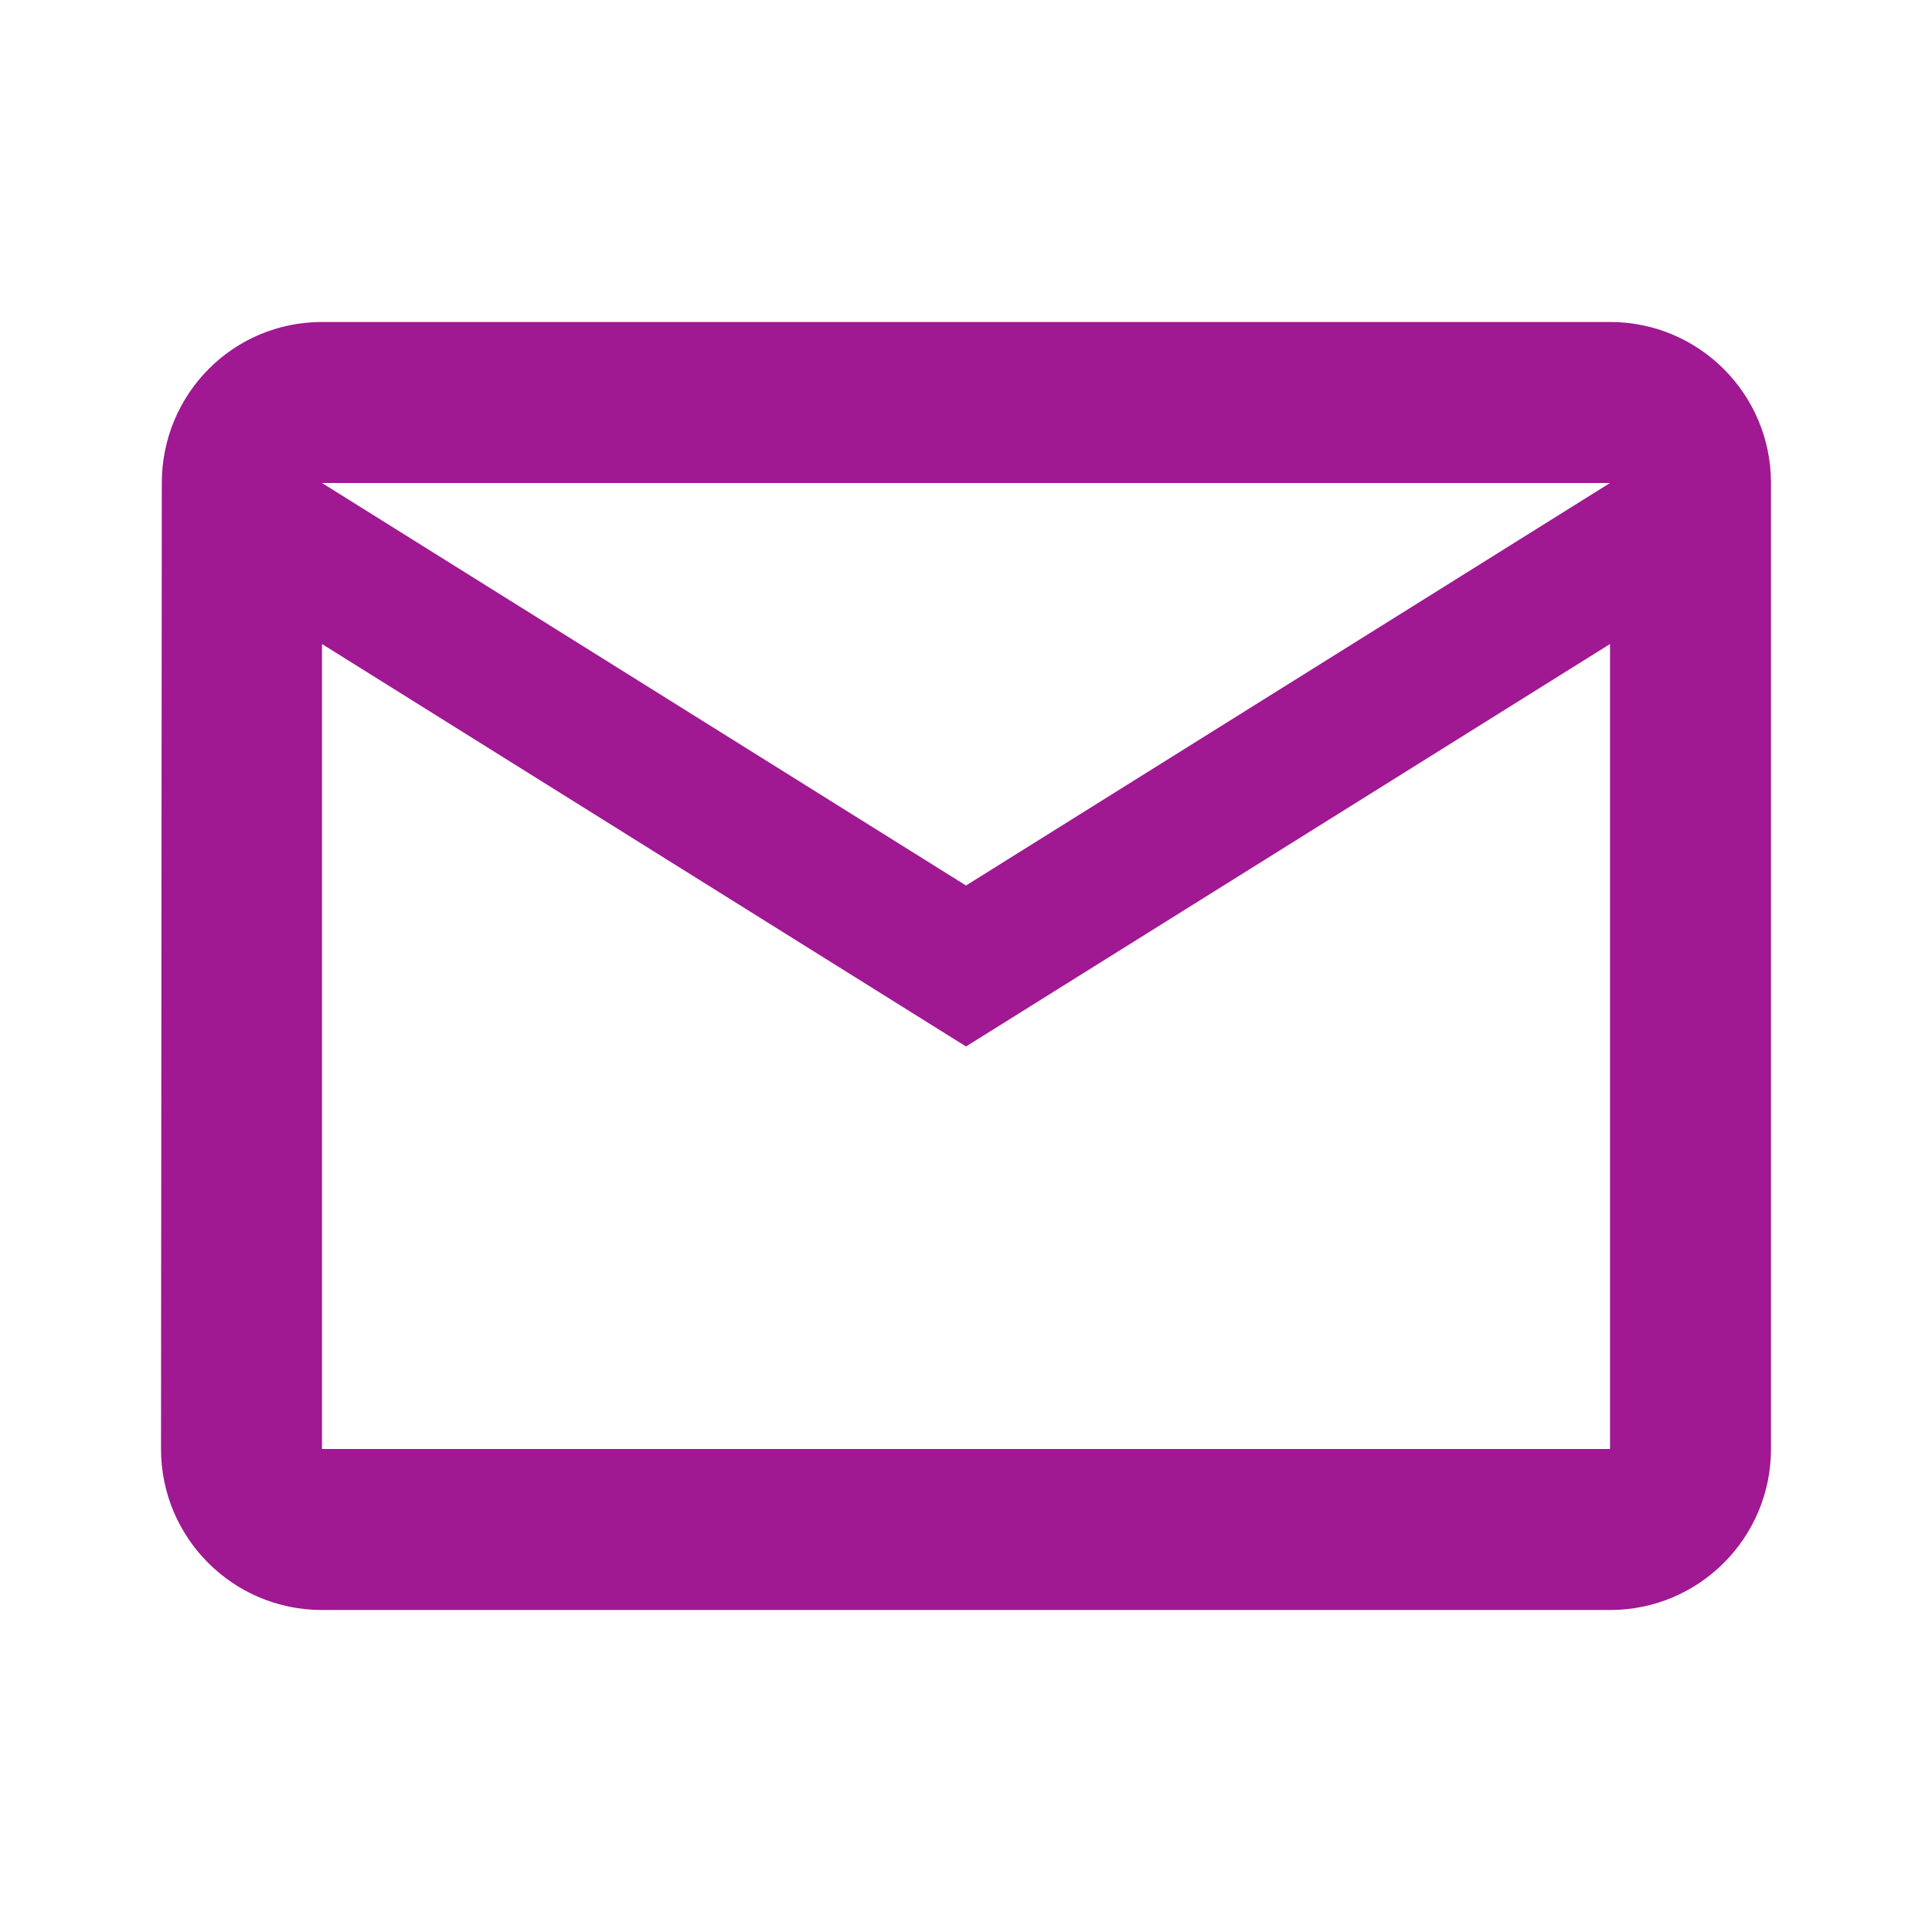 <svg width="44" height="44" viewBox="0 0 44 44" fill="none" xmlns="http://www.w3.org/2000/svg">
<path d="M36.667 7.333H7.333C5.308 7.333 3.685 8.974 3.685 11L3.667 33C3.667 35.026 5.308 36.667 7.333 36.667H36.667C38.693 36.667 40.333 35.026 40.333 33V11C40.333 8.974 38.693 7.333 36.667 7.333ZM36.667 33H7.333V14.667L22 23.833L36.667 14.667V33ZM22 20.167L7.333 11H36.667L22 20.167Z" fill="#A01892"/>
</svg>
